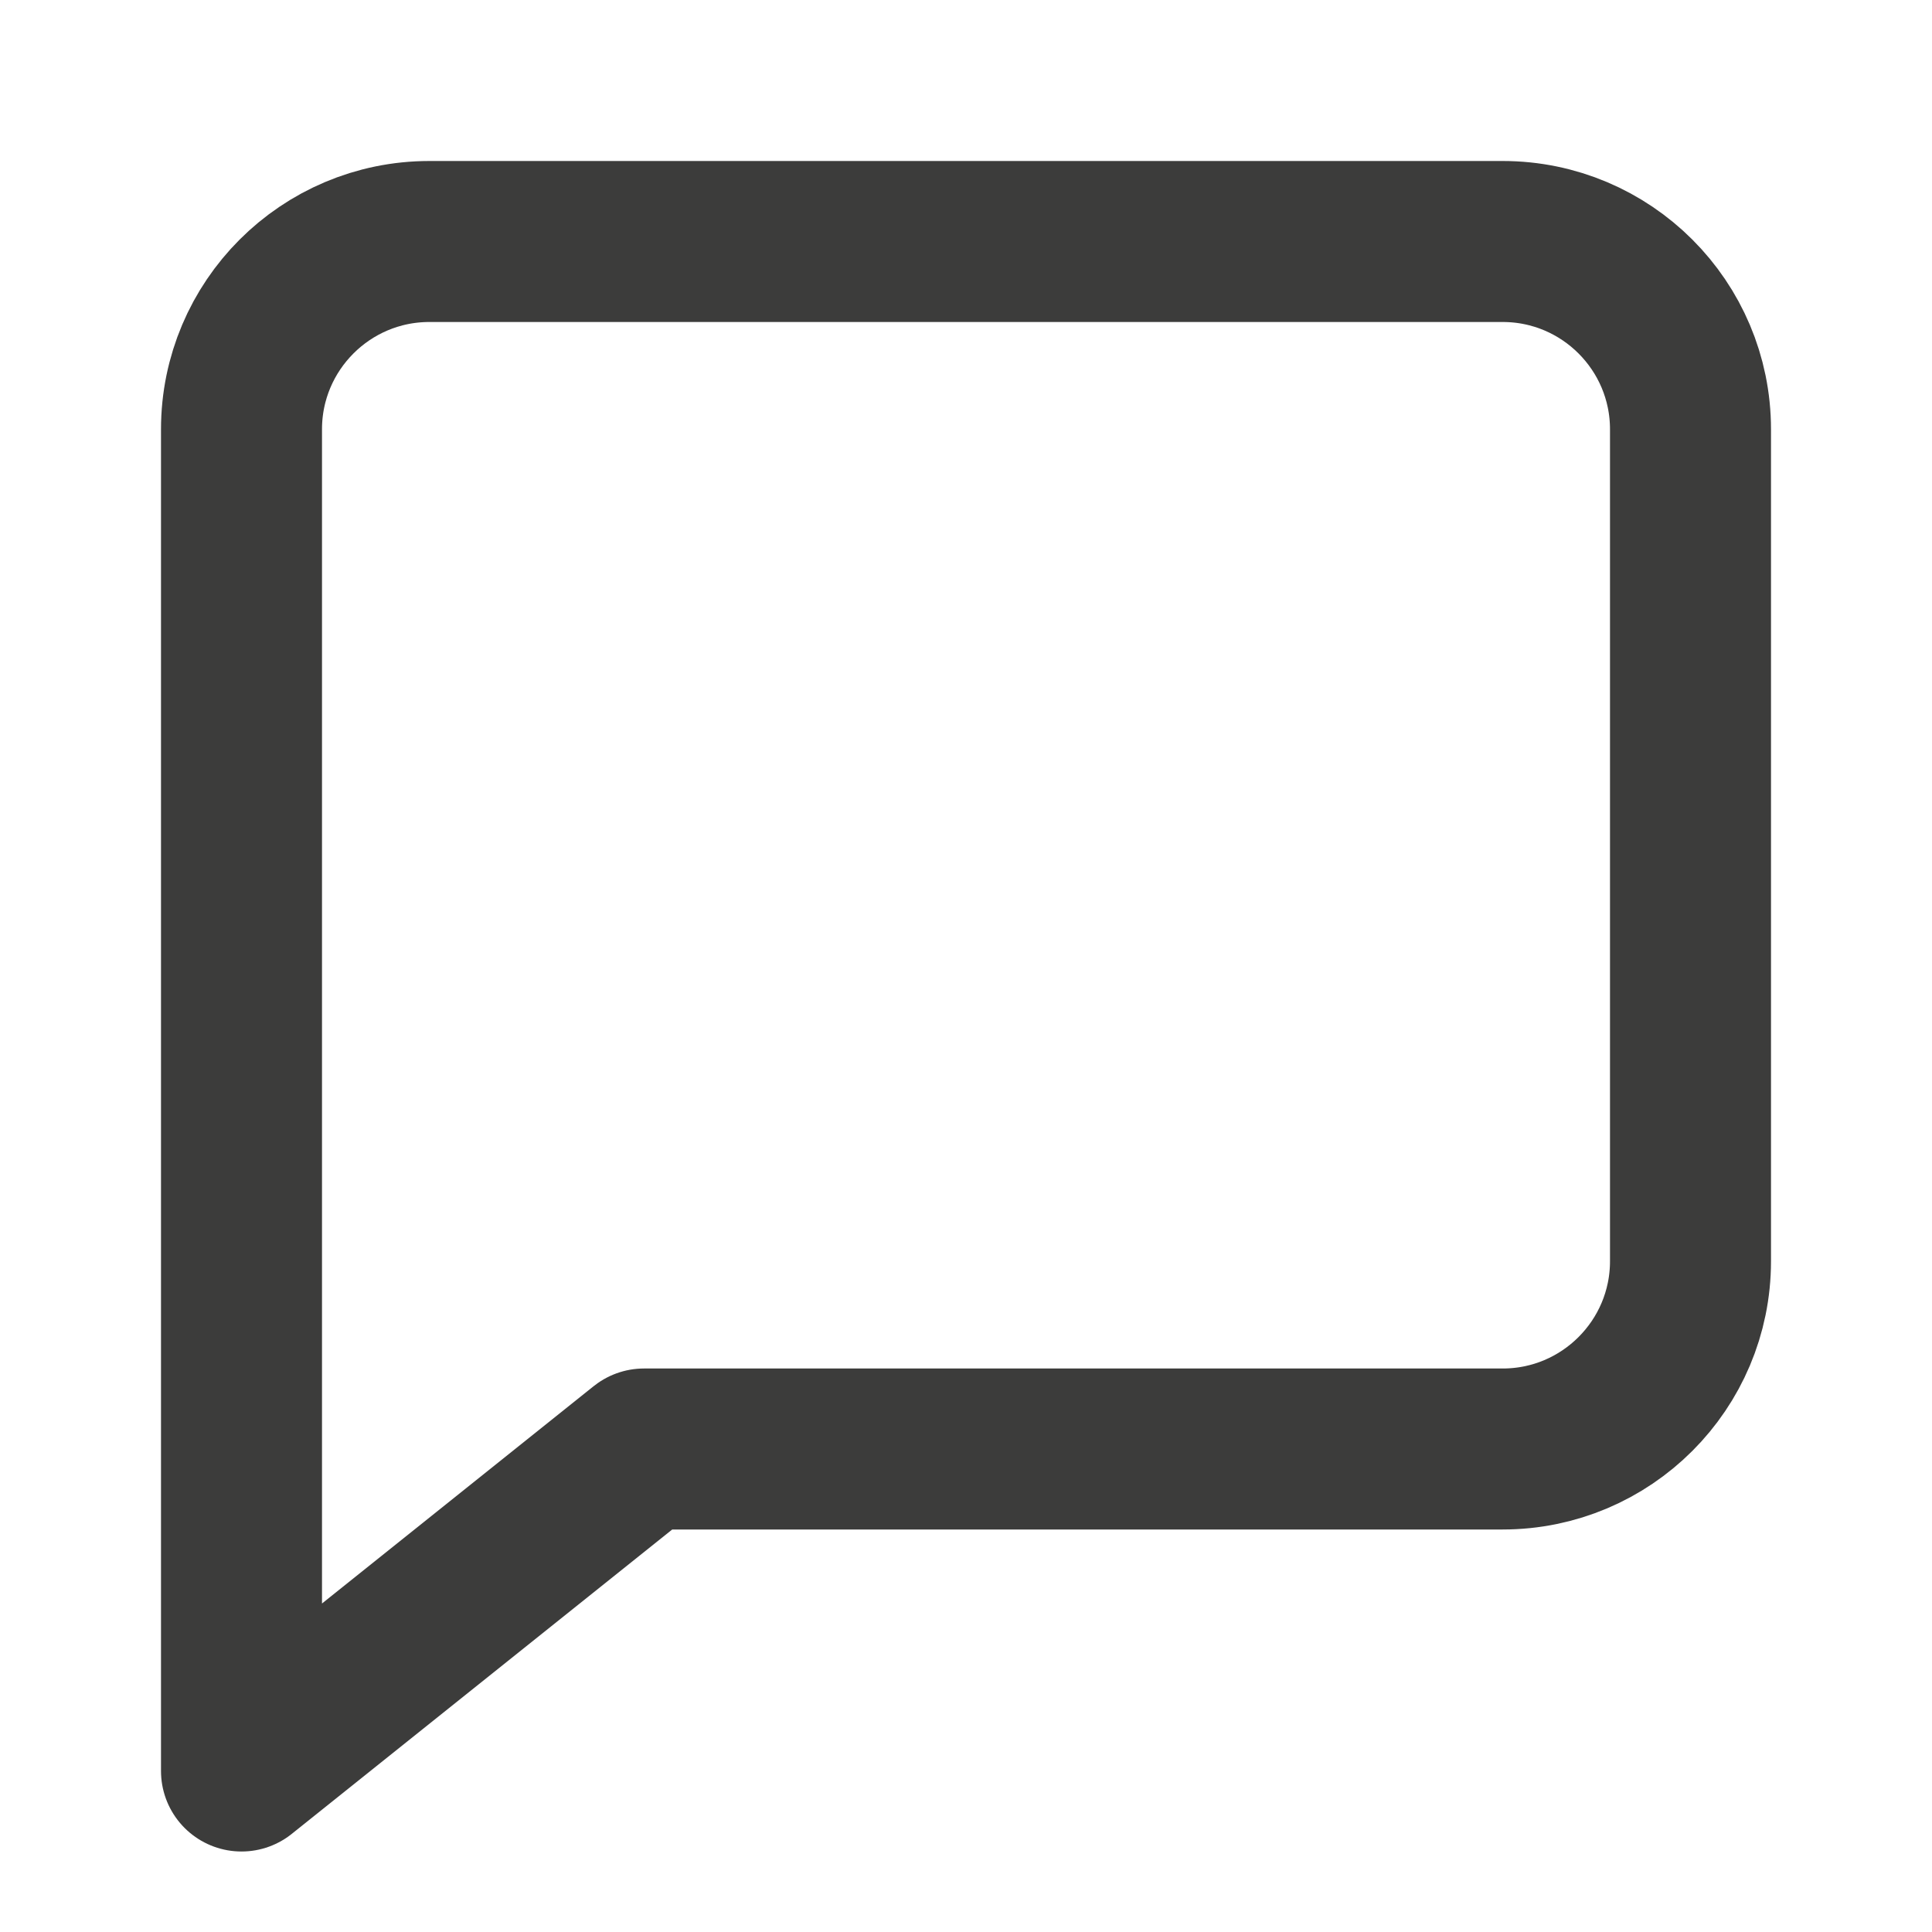 <svg width="18" height="18" viewBox="0 0 18 18" fill="none" xmlns="http://www.w3.org/2000/svg">
<path d="M14 2.25H4C3.034 2.25 2.25 3.034 2.25 4V16.5L6 13.5H14C14.966 13.5 15.75 12.716 15.75 11.75V4C15.75 3.034 14.966 2.25 14 2.25Z" stroke="#3C3C3B" stroke-width="1.5" stroke-miterlimit="10" stroke-linecap="round" stroke-linejoin="round"/>
</svg>
